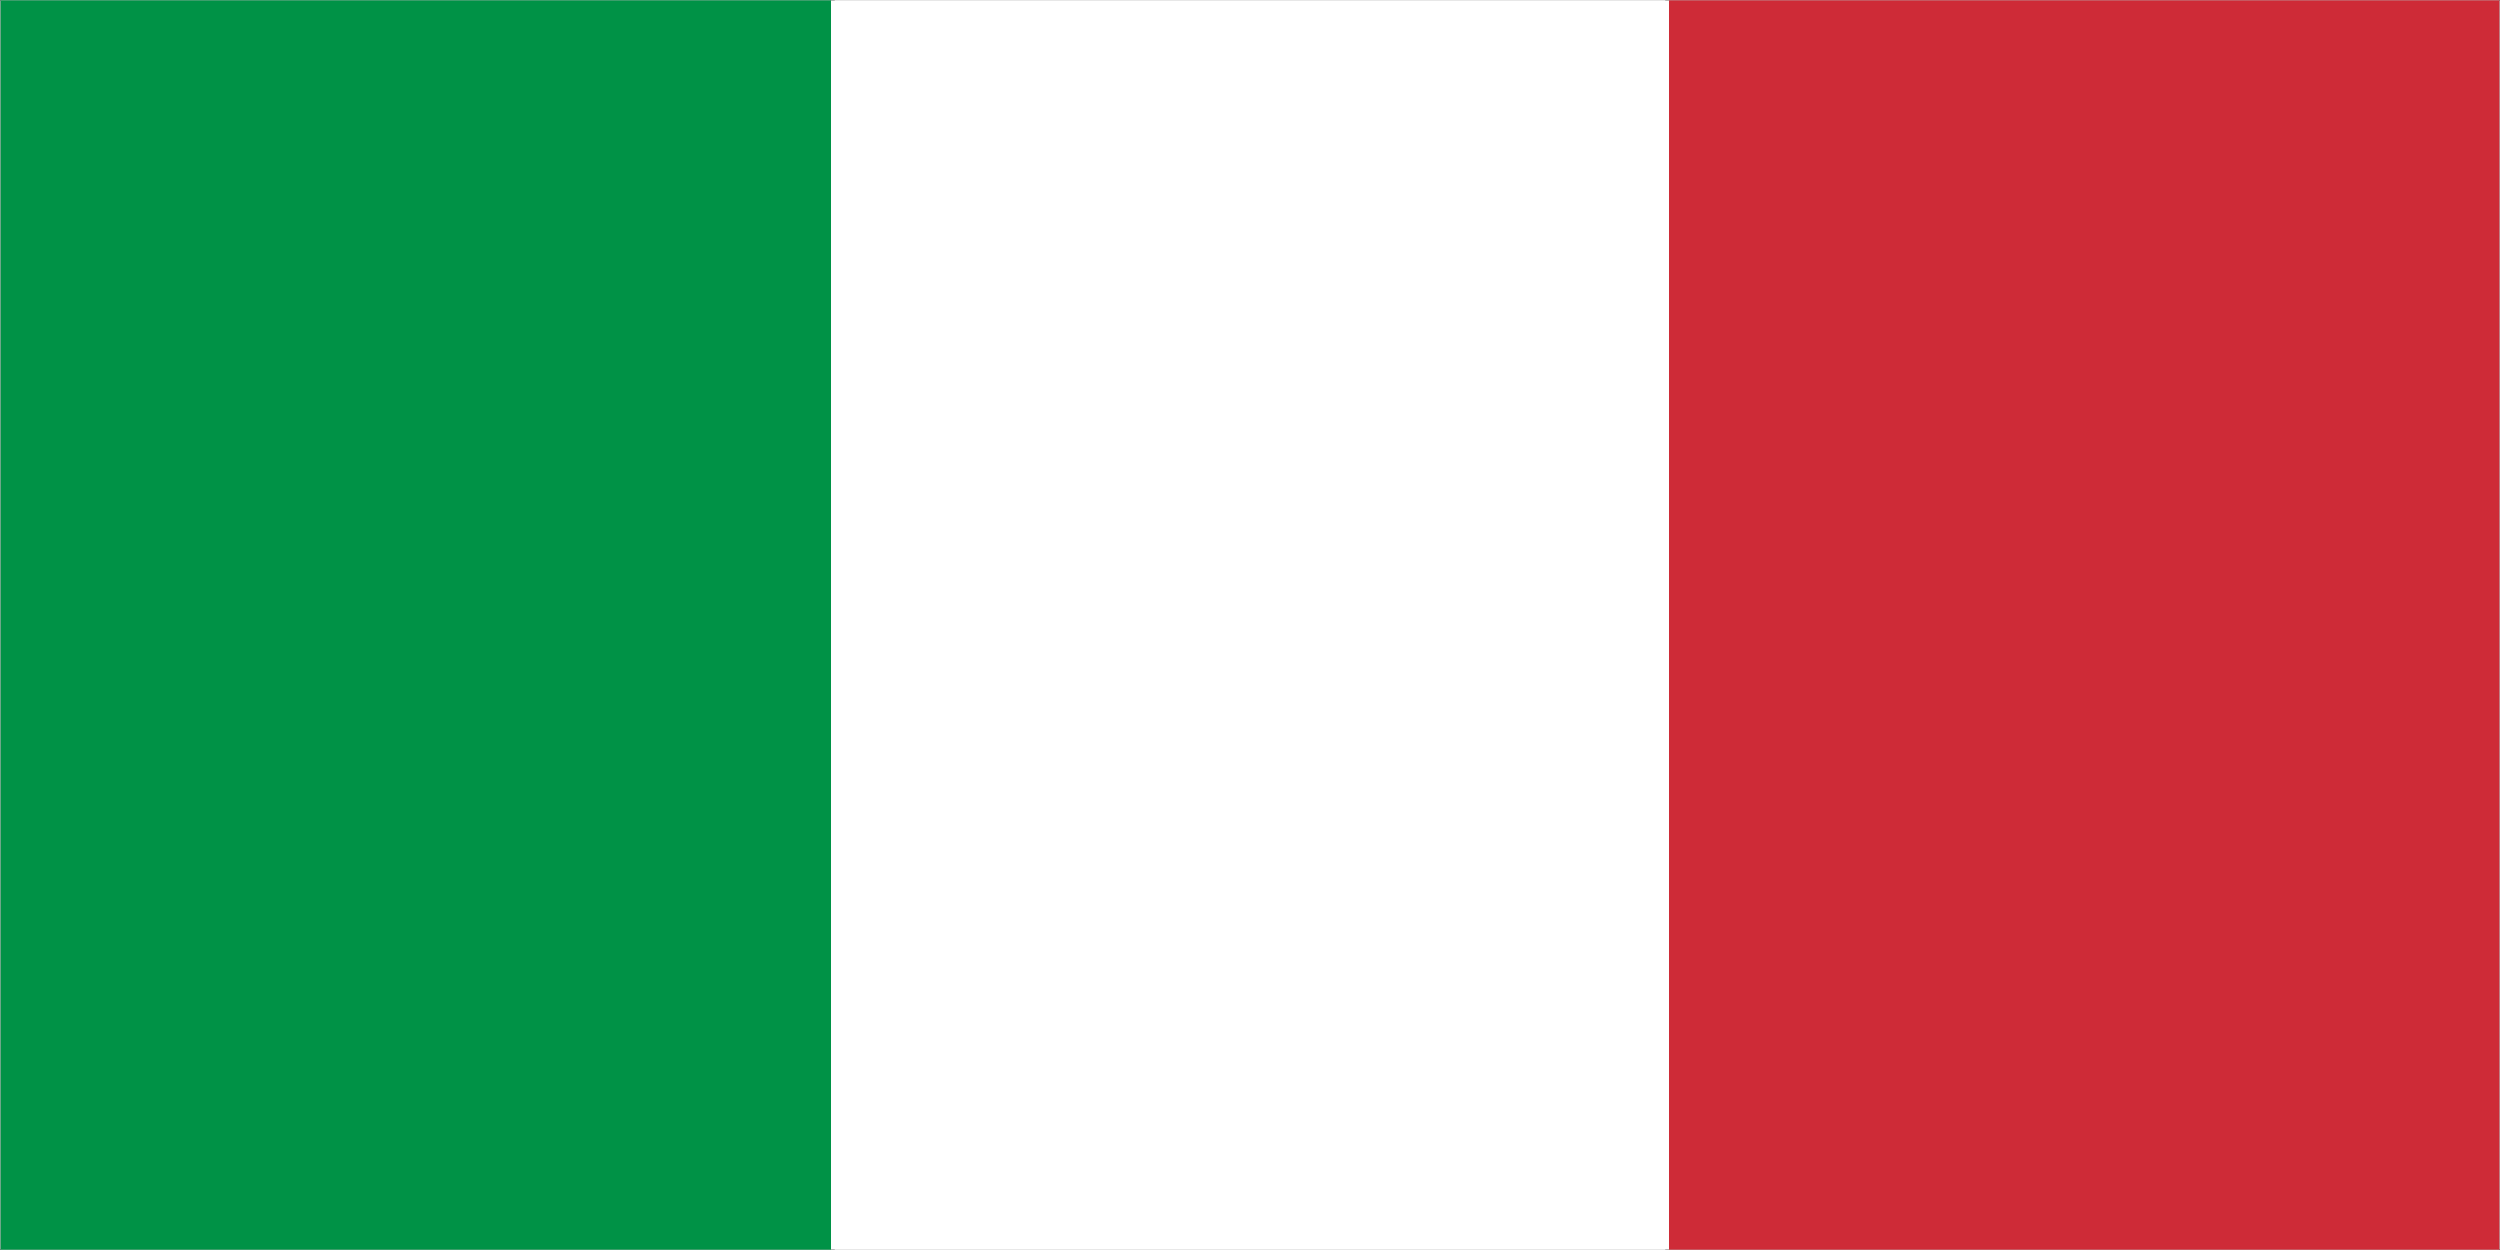 <svg width="900" height="450" viewBox="0 0 900 450" fill="none" xmlns="http://www.w3.org/2000/svg">
<rect width="900" height="450" fill="#1E1E1E"/>
<g clip-path="url(#clip0_0_1)">
<mask id="mask0_0_1" style="mask-type:luminance" maskUnits="userSpaceOnUse" x="0" y="0" width="900" height="450">
<path d="M0 -3.37219e-06H900V450H0V-3.37219e-06Z" fill="white"/>
</mask>
<g mask="url(#mask0_0_1)">
<path d="M0 -3.37219e-06H900V450H0V-3.37219e-06Z" fill="white"/>
<path d="M0 -3.37219e-06H900V450H0V-3.37219e-06Z" fill="white"/>
</g>
<mask id="mask1_0_1" style="mask-type:luminance" maskUnits="userSpaceOnUse" x="0" y="0" width="300" height="450">
<path d="M0 -3.37219e-06H300V450H0V-3.37219e-06Z" fill="white"/>
</mask>
<g mask="url(#mask1_0_1)">
<path d="M0.151 -3.37219e-06H299.161V599.002H0.151V-3.37219e-06Z" fill="#009246"/>
</g>
<mask id="mask2_0_1" style="mask-type:luminance" maskUnits="userSpaceOnUse" x="300" y="0" width="300" height="450">
<path d="M300 -3.37219e-06H600V450H300V-3.37219e-06Z" fill="white"/>
</mask>
<g mask="url(#mask2_0_1)">
<path d="M300.495 -3.37219e-06H599.505V599.002H300.495V-3.37219e-06Z" fill="white"/>
</g>
<mask id="mask3_0_1" style="mask-type:luminance" maskUnits="userSpaceOnUse" x="600" y="0" width="300" height="450">
<path d="M600 -3.37219e-06H900V450H600V-3.37219e-06Z" fill="white"/>
</mask>
<g mask="url(#mask3_0_1)">
<path d="M600.839 -3.37219e-06H899.849V599.002H600.839V-3.37219e-06Z" fill="#CE2B37"/>
</g>
</g>
<defs>
<clipPath id="clip0_0_1">
<rect width="900" height="450" fill="white"/>
</clipPath>
</defs>
</svg>
